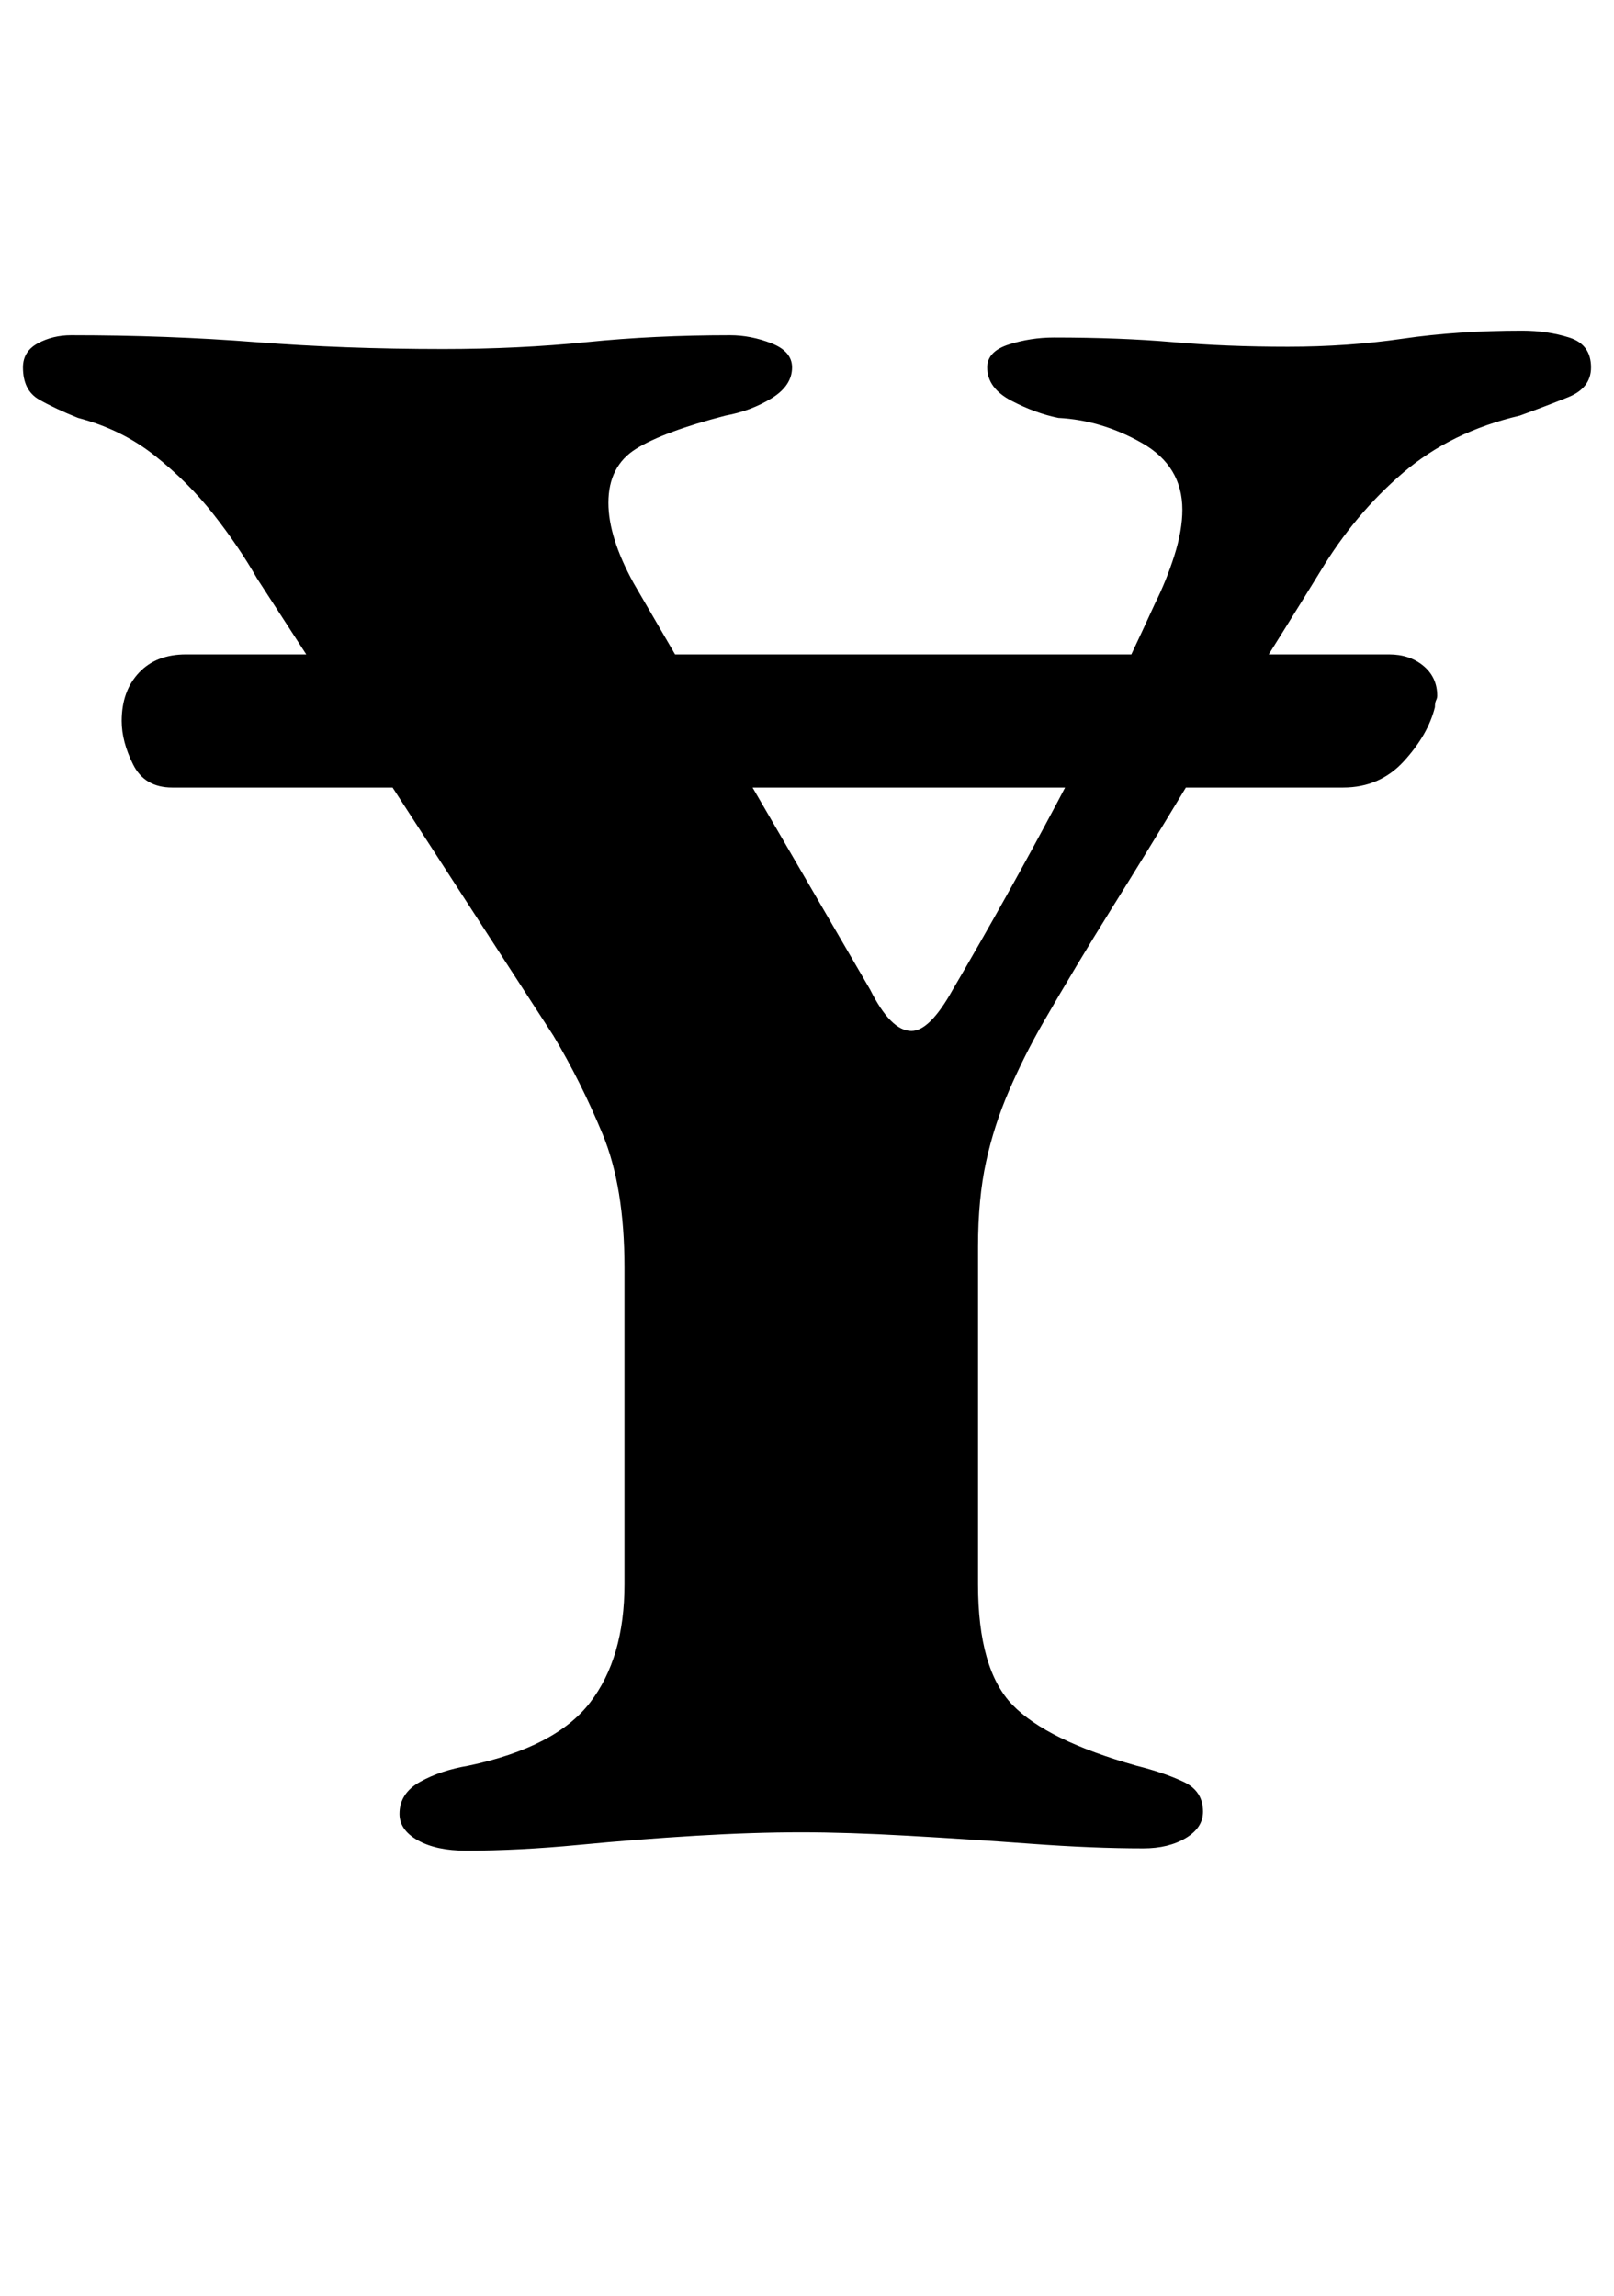 <?xml version="1.0" standalone="no"?>
<!DOCTYPE svg PUBLIC "-//W3C//DTD SVG 1.1//EN" "http://www.w3.org/Graphics/SVG/1.1/DTD/svg11.dtd" >
<svg xmlns="http://www.w3.org/2000/svg" xmlns:xlink="http://www.w3.org/1999/xlink" version="1.1" viewBox="-10 0 703 1000">
  <g transform="matrix(1 0 0 -1 0 800)">
   <path fill="currentColor"
d="M65 457q-12 0 -17 10t-5 19q0 13 7.5 21t20.5 8h524q9 0 15 -5t6 -13q0 -1 -0.5 -2t-0.5 -3q-3 -12 -13.5 -23.5t-26.5 -11.5h-510zM193 -6q-13 0 -21 4.5t-8 11.5q0 9 9 14t21 7q38 8 53 27.5t15 51.5v138q0 35 -9.5 58t-21.5 43l-129 199q-8 14 -19 28t-25.5 25.5
t-33.5 16.5q-10 4 -17 8t-7 14q0 7 6.5 10.5t14.5 3.5q42 0 80.5 -3t81.5 -3q33 0 62.5 3t62.5 3q9 0 18 -3.5t9 -10.5q0 -8 -9 -13.5t-20 -7.5q-27 -7 -39 -14.5t-12 -23.5q0 -15 11 -35l103 -177q9 -18 18 -18q4 0 8.5 4.5t9.5 13.5q24 41 45.5 81.5t42.5 86.5
q5 10 8.5 21t3.5 20q0 19 -17.5 29t-36.5 11q-10 2 -20.5 7.5t-10.5 14.5q0 7 9.5 10t19.5 3q29 0 52 -2t50 -2q26 0 50 3.5t52 3.5q11 0 20.5 -3t9.5 -13q0 -9 -10 -13t-21 -8q-30 -7 -51 -25t-36 -43q-16 -26 -31.5 -50.5t-30 -48.5t-29.5 -48t-30 -50q-8 -14 -14.5 -29
t-10 -31t-3.5 -37v-147q0 -37 15 -52.5t54 -26.5q12 -3 20.5 -7t8.5 -13q0 -7 -7.5 -11.5t-18.5 -4.5q-22 0 -49 2t-53.5 3.5t-46.5 1.5q-21 0 -46 -1.5t-51 -4t-49 -2.5z" />
  </g>

</svg>
